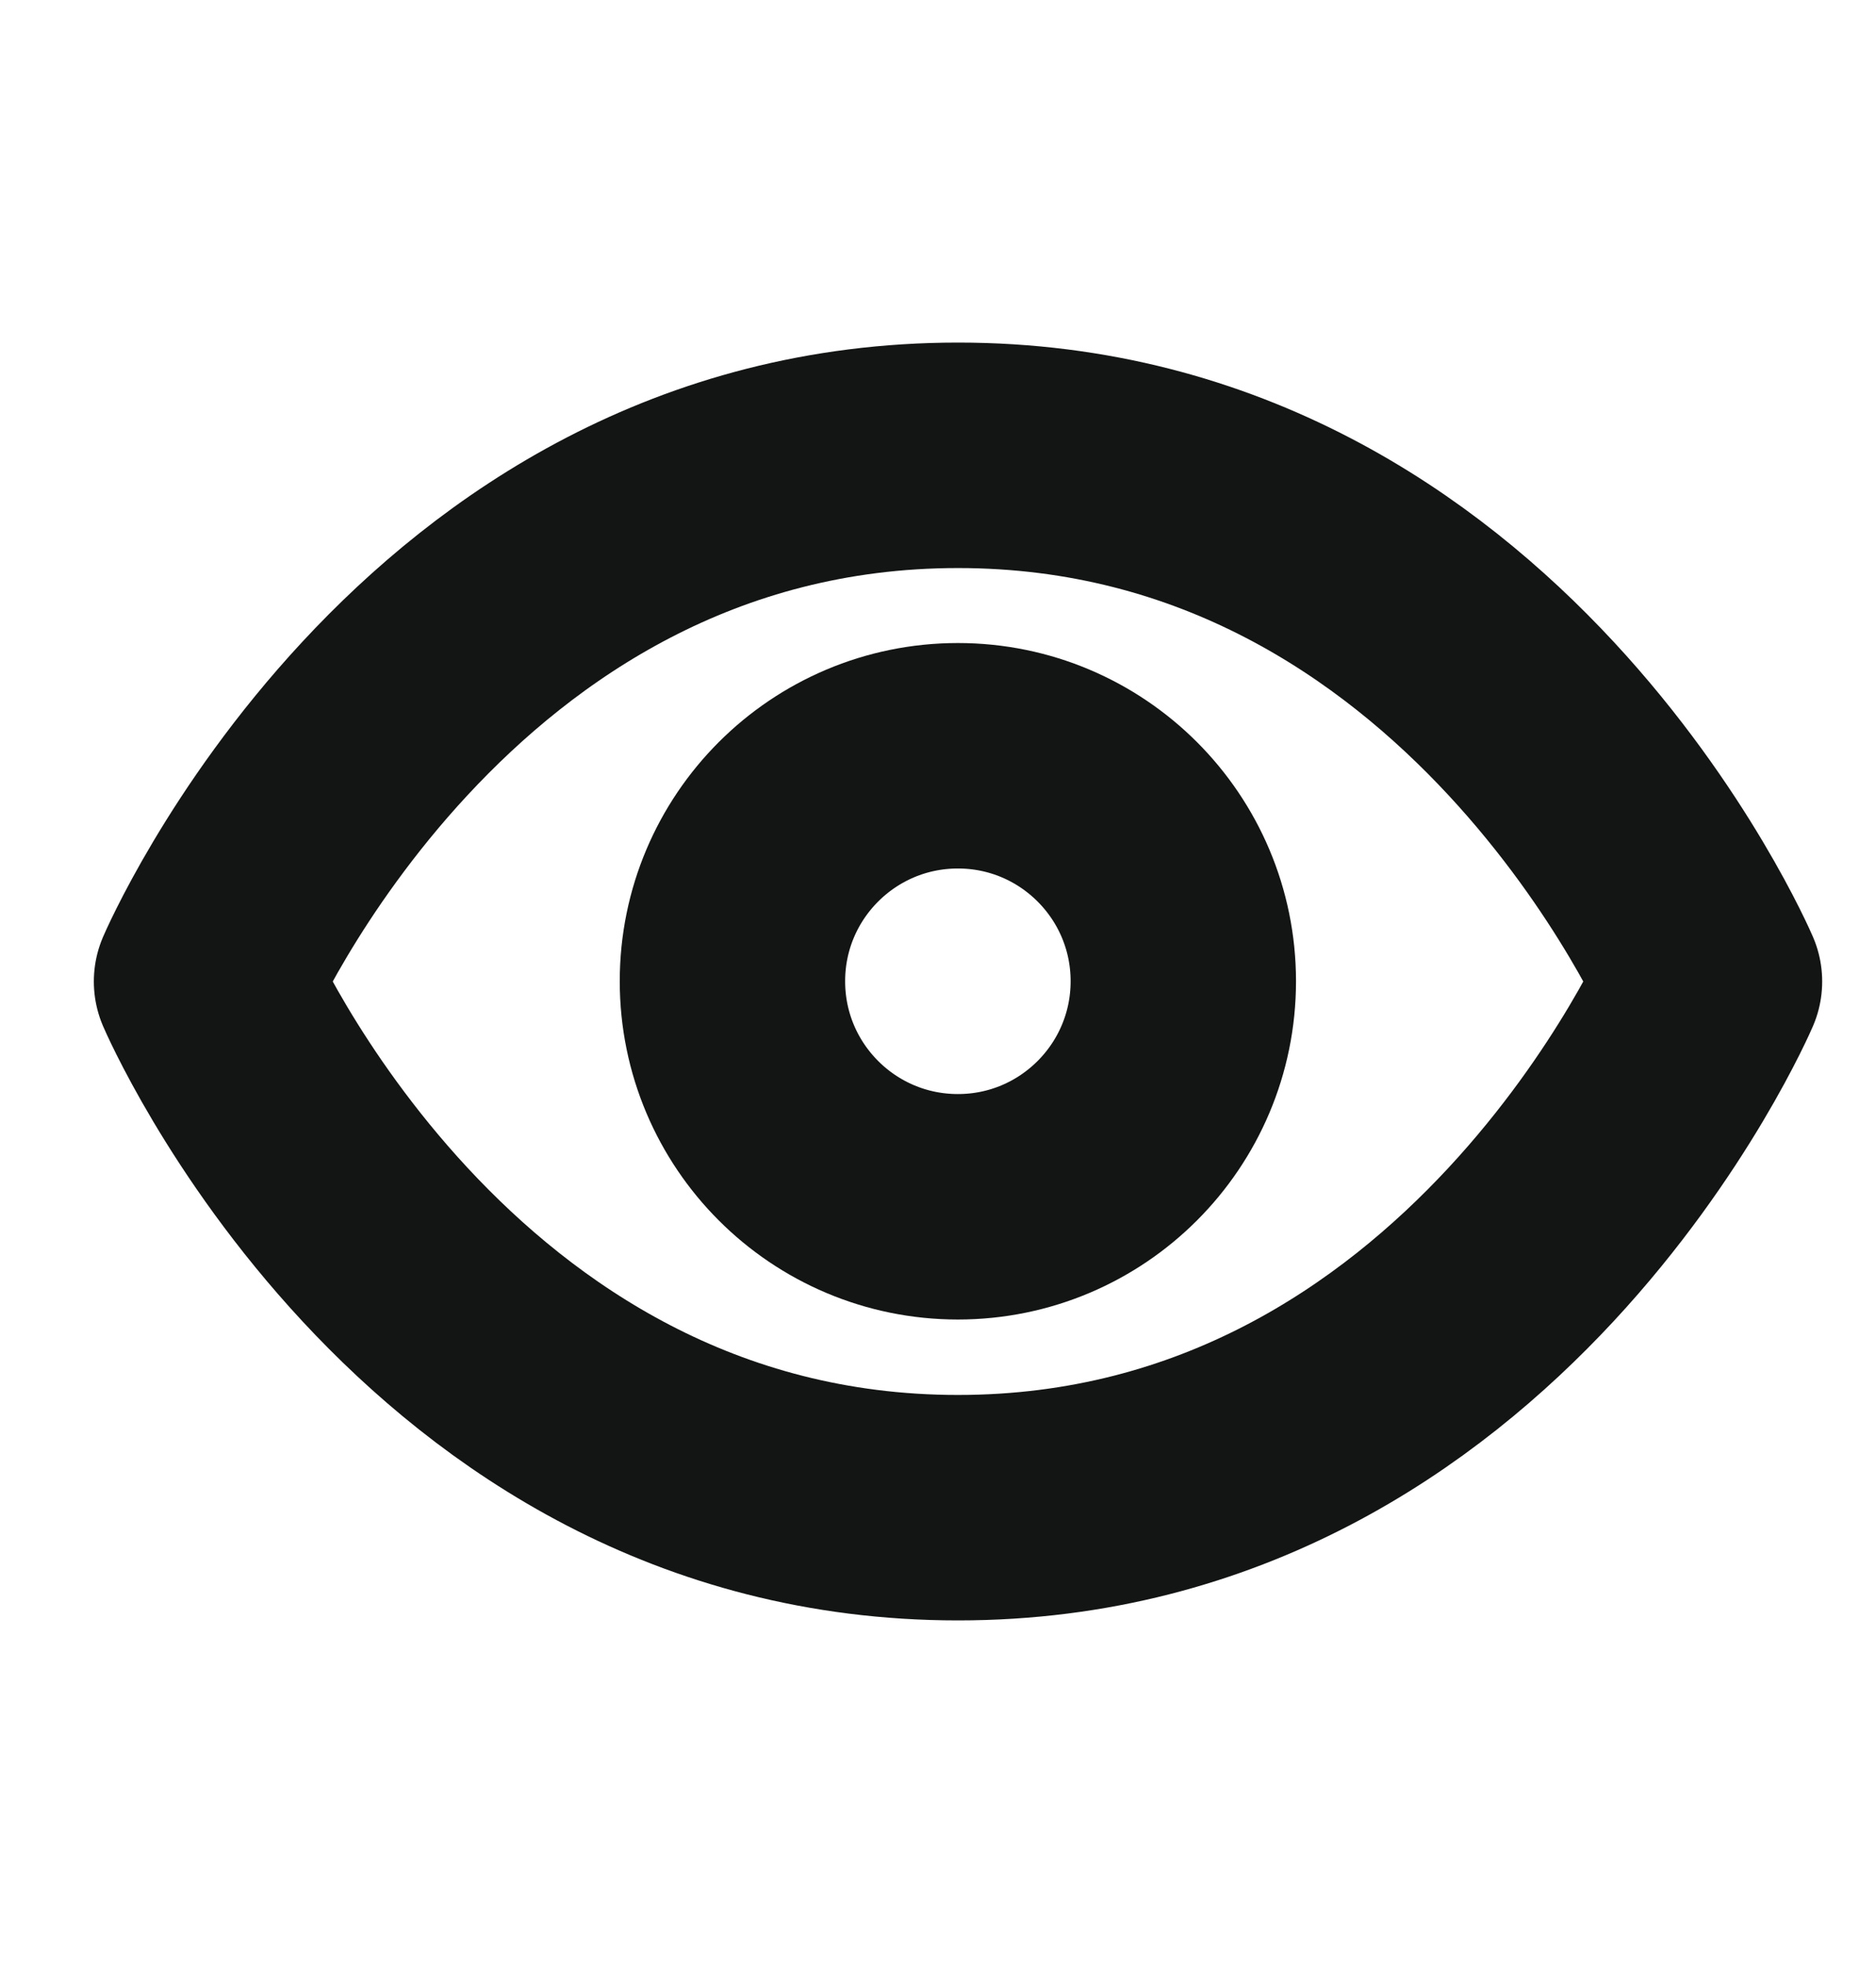 <svg width="21" height="22" viewBox="0 0 21 22" fill="none" xmlns="http://www.w3.org/2000/svg">
<g clip-path="url(#clip0_9031_5253)">
<path d="M2.312 10.983C2.312 10.983 4.836 5.095 10.724 5.095C16.612 5.095 19.136 10.983 19.136 10.983C19.136 10.983 16.612 16.871 10.724 16.871C4.836 16.871 2.312 10.983 2.312 10.983Z" stroke="#131414" stroke-width="2.523" stroke-linecap="round" stroke-linejoin="round"/>
<path d="M10.723 13.504C12.116 13.504 13.246 12.374 13.246 10.98C13.246 9.587 12.116 8.457 10.723 8.457C9.329 8.457 8.199 9.587 8.199 10.98C8.199 12.374 9.329 13.504 10.723 13.504Z" stroke="#131414" stroke-width="2.523" stroke-linecap="round" stroke-linejoin="round"/>
</g>
<defs>
<clipPath id="clip0_9031_5253">
<rect width="20.188" height="20.188" fill="white" transform="translate(0.629 0.89)"/>
</clipPath>
</defs>
</svg>
